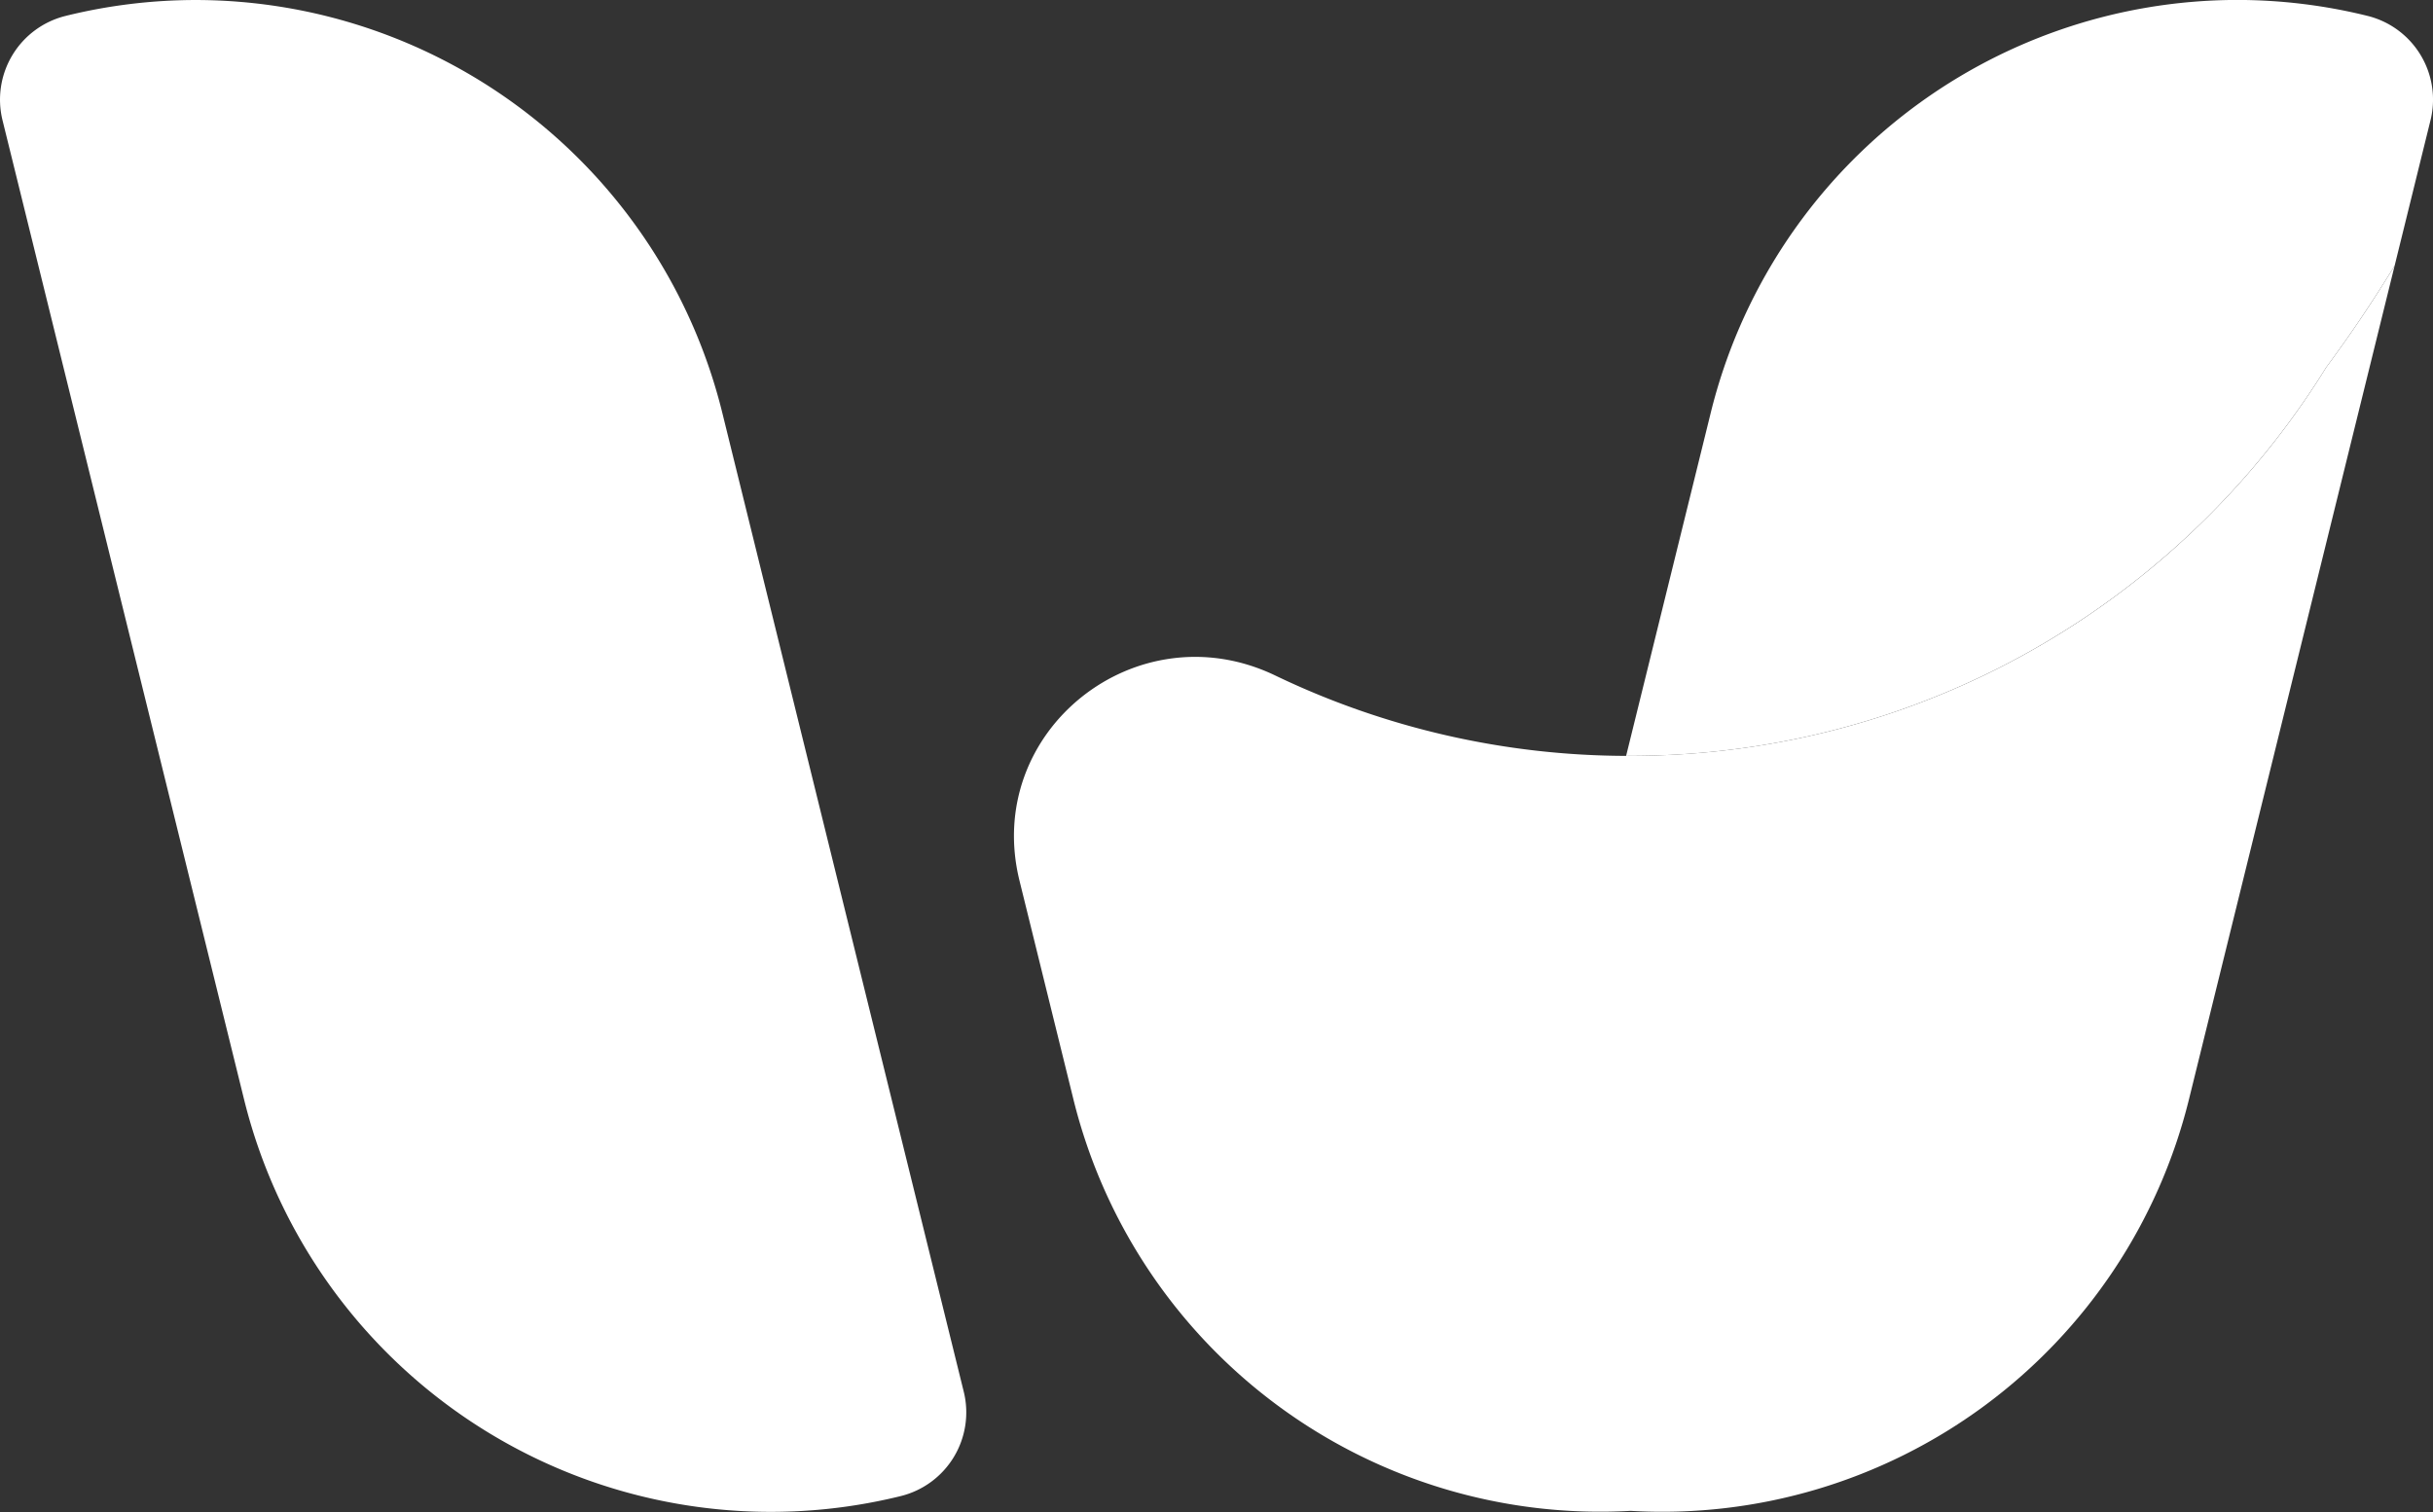 <svg xmlns="http://www.w3.org/2000/svg" width="222.058" height="138.031" viewBox="0 0 222.058 138.031"><rect x="0" y="0" width="222.058" height="138.031" fill="#333333" stroke="none"/><defs><style>.a{fill:#fff;}</style></defs><g transform="translate(-459.5 1846.565)"><path class="a" d="M-423.006,136.84a7.873,7.873,0,0,0-5.758,9.527l22.044,89.38a49.516,49.516,0,0,0,59.932,36.219h0a7.869,7.869,0,0,0,5.756-9.525l-22.041-89.38a49.546,49.546,0,0,0-48.039-37.673,49.6,49.6,0,0,0-11.9,1.453" transform="translate(888.494 -1981.952)"/><path class="a" d="M-299.082,173.06l-7.728,31.335.93-.007A74.355,74.355,0,0,0-265.444,192.1a75.073,75.073,0,0,0,22.536-23.184q3.327-4.489,6.245-9.286l3.271-13.268a7.833,7.833,0,0,0,.219-2.262,7.871,7.871,0,0,0-5.976-7.265,49.593,49.593,0,0,0-11.894-1.453,49.537,49.537,0,0,0-48.038,37.673" transform="translate(914.723 -1981.952)"/><path class="a" d="M-233.034,164.635A75.072,75.072,0,0,1-255.57,187.82,74.355,74.355,0,0,1-296.006,200.1l-.93.007a74.383,74.383,0,0,1-32.019-7.337c-12.659-6.086-26.708,5.094-23.345,18.733l4.919,19.949a49.521,49.521,0,0,0,50.861,37.577,49.519,49.519,0,0,0,50.957-37.57l18.773-76.113q-2.91,4.794-6.245,9.286" transform="translate(904.849 -1977.667)"/></g></svg>
